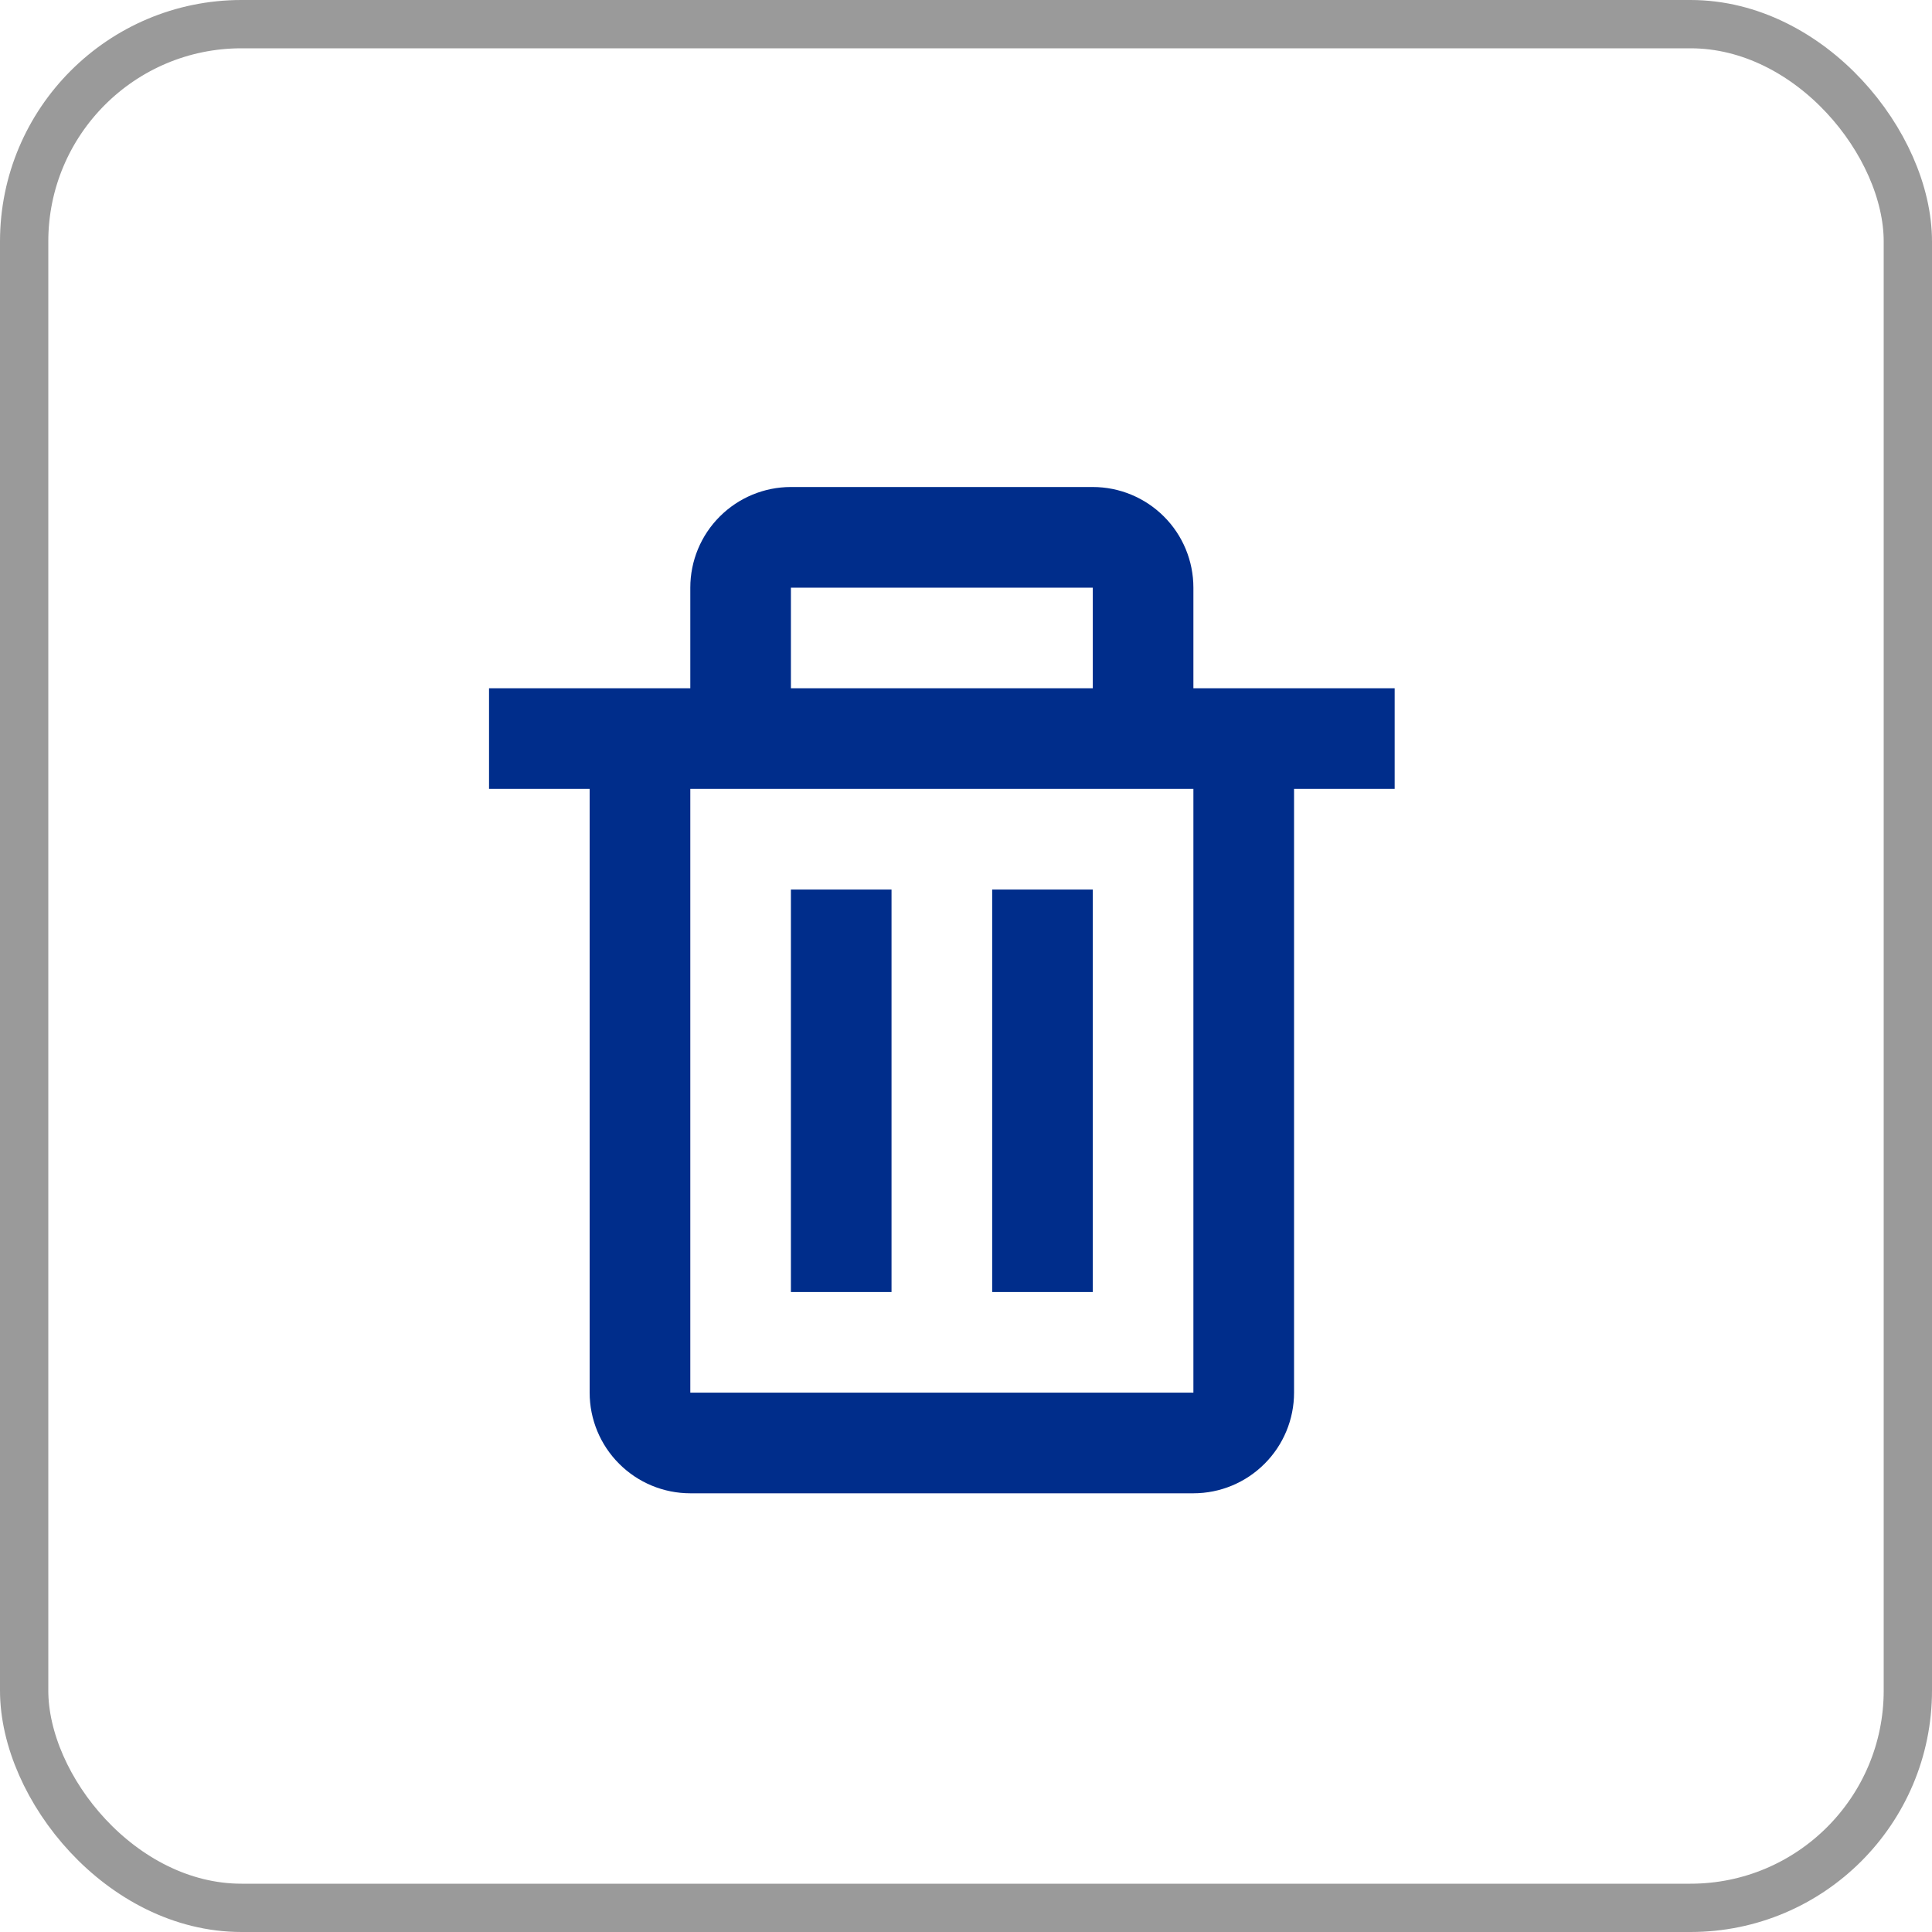 <svg width="40" height="40" viewBox="0 0 40 40" fill="none" xmlns="http://www.w3.org/2000/svg">
<rect x="0.5" y="0.5" width="39" height="39" rx="4.5" stroke="#9A9A9A"/>
<path d="M12.208 28.833C12.208 29.386 12.428 29.916 12.819 30.306C13.209 30.697 13.739 30.917 14.292 30.917H24.708C25.261 30.917 25.791 30.697 26.181 30.306C26.572 29.916 26.792 29.386 26.792 28.833V16.333H28.875V14.25H24.708V12.167C24.708 11.614 24.489 11.084 24.098 10.694C23.707 10.303 23.177 10.083 22.625 10.083H16.375C15.822 10.083 15.293 10.303 14.902 10.694C14.511 11.084 14.292 11.614 14.292 12.167V14.25H10.125V16.333H12.208V28.833ZM16.375 12.167H22.625V14.25H16.375V12.167ZM15.333 16.333H24.708V28.833H14.292V16.333H15.333Z" fill="#002D8B"/>
<path d="M16.375 18.417H18.458V26.75H16.375V18.417ZM20.542 18.417H22.625V26.75H20.542V18.417Z" fill="#002D8B"/>
</svg>
